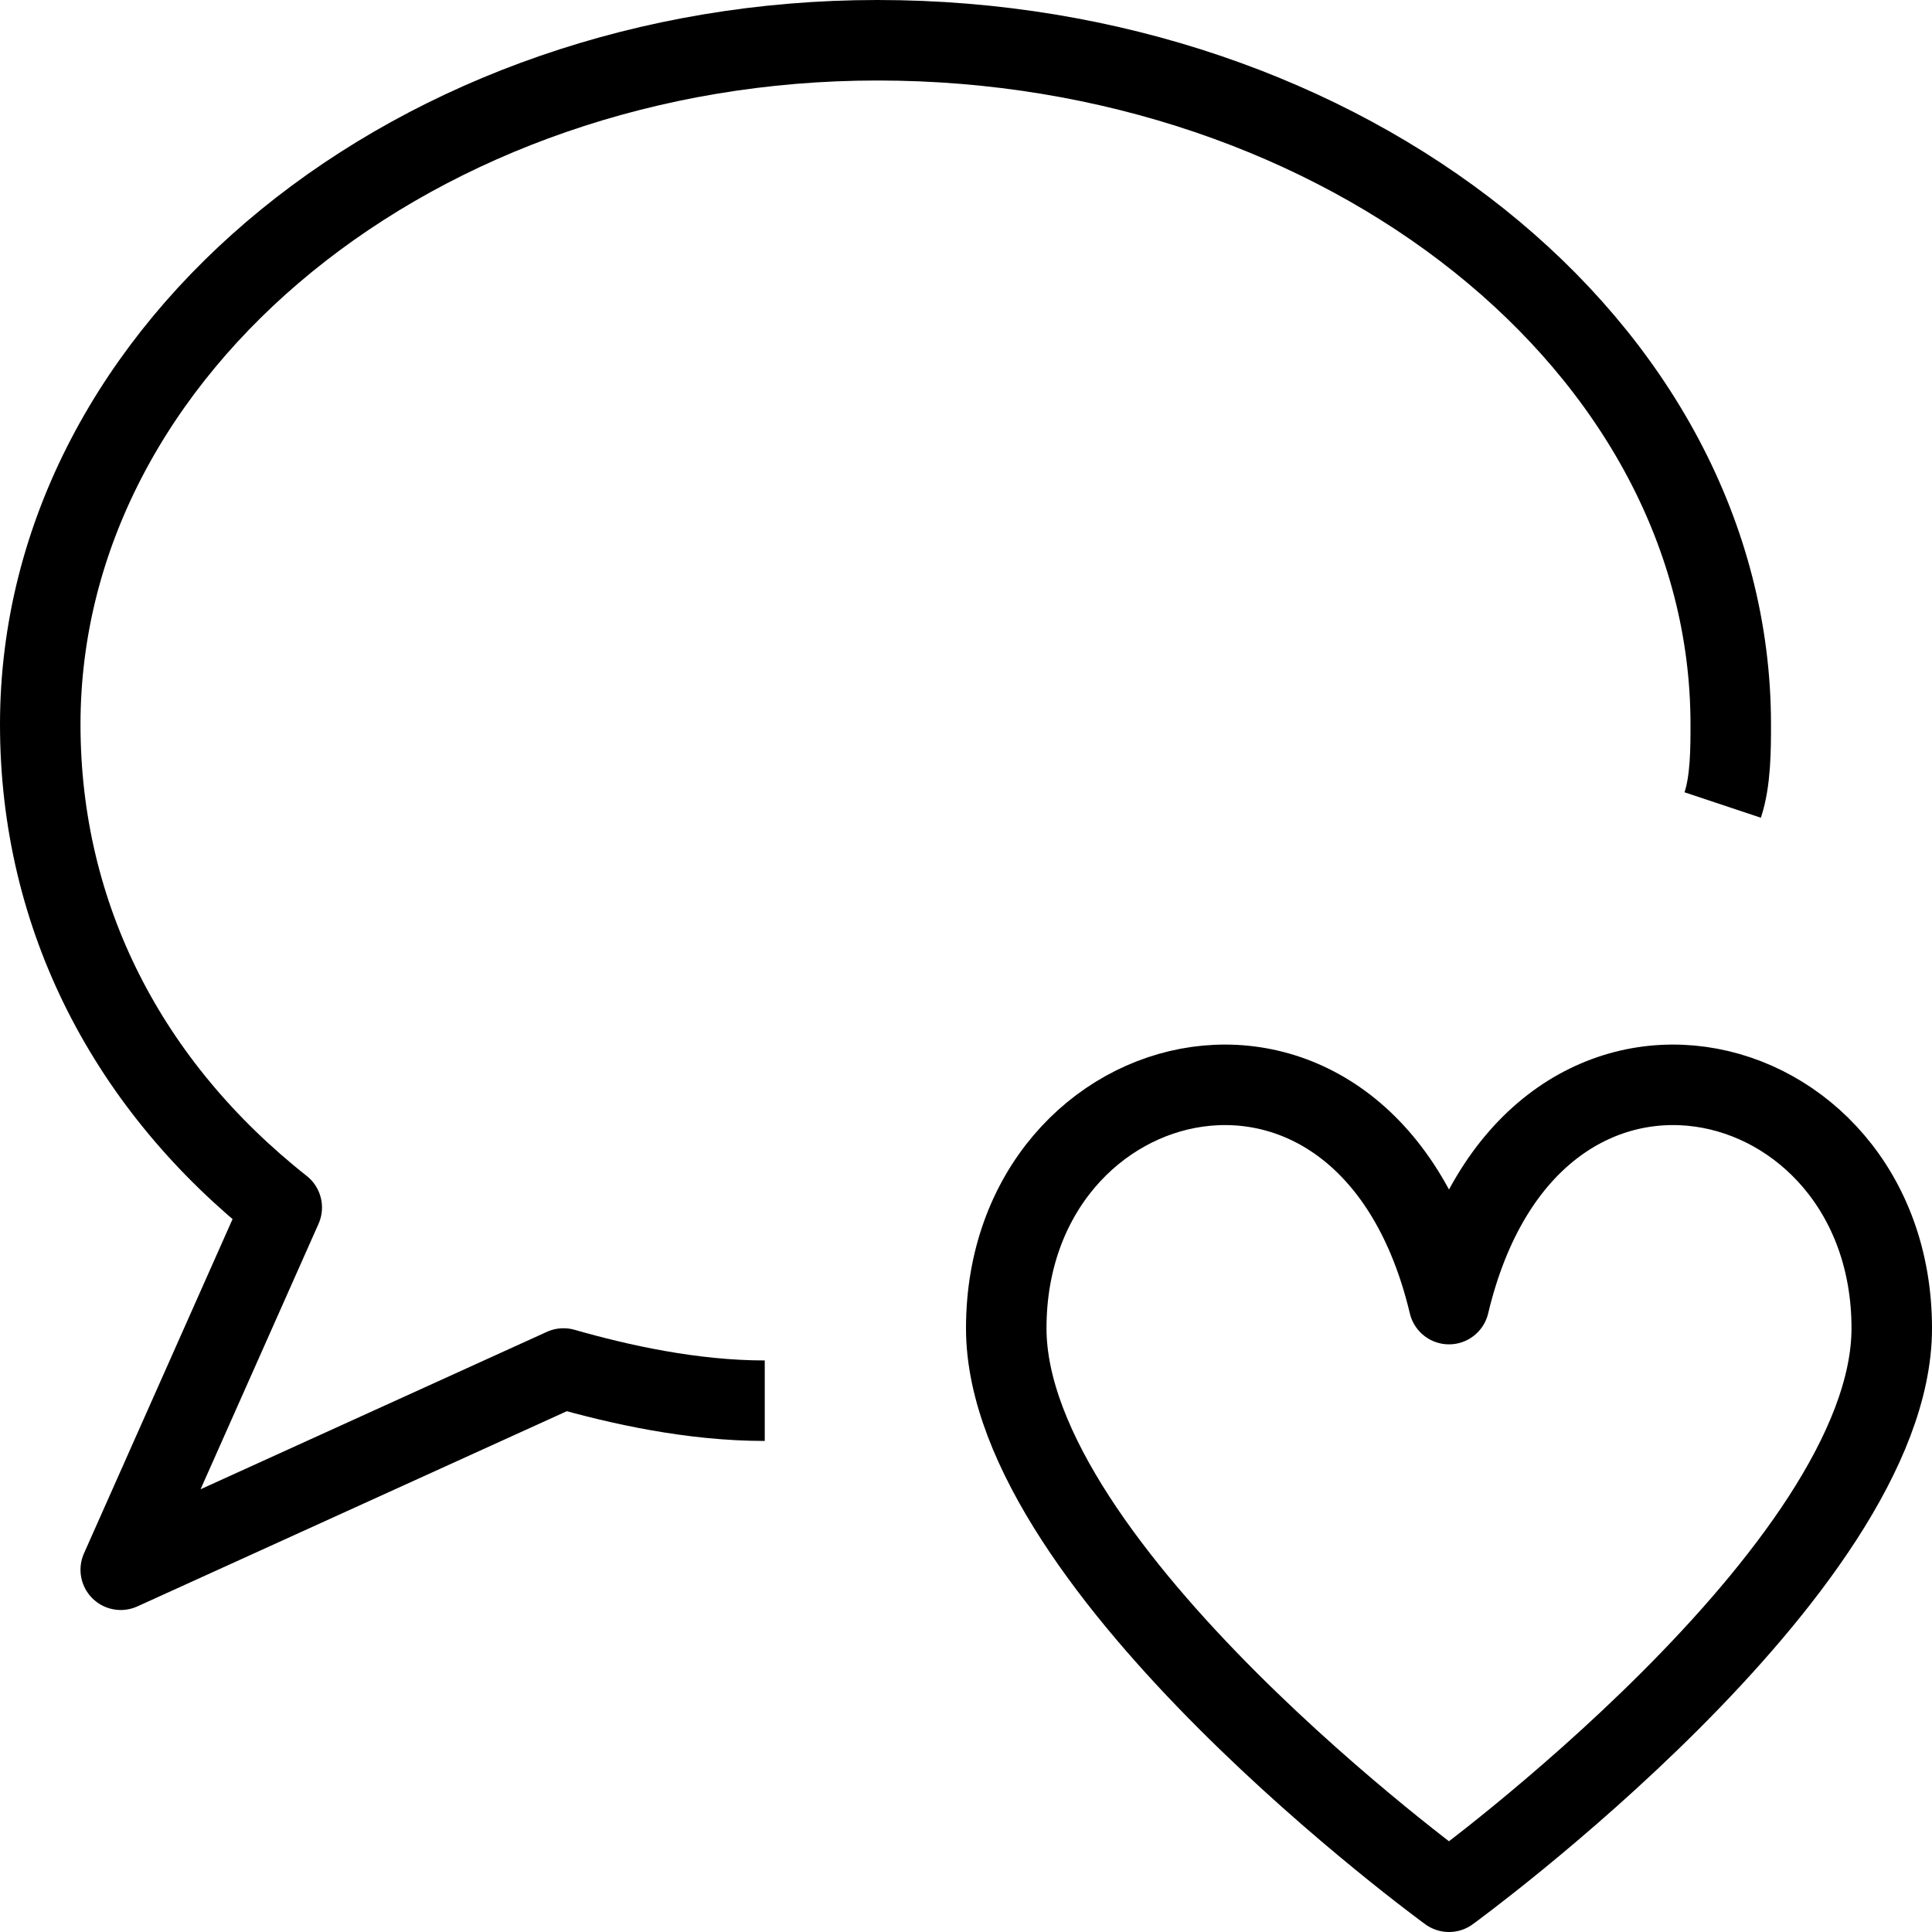 <?xml version="1.0" encoding="utf-8"?>
<!-- Generator: Adobe Illustrator 19.2.0, SVG Export Plug-In . SVG Version: 6.00 Build 0)  -->
<svg version="1.1" id="Layer_1" xmlns="http://www.w3.org/2000/svg" xmlns:xlink="http://www.w3.org/1999/xlink" x="0px" y="0px"
	 viewBox="0 0 24 24" style="enable-background:new 0 0 24 24;" xml:space="preserve">
<style type="text/css">
	.st0{display:none;}
	.st1{display:inline;}
	.st2{fill:none;stroke:#000000;stroke-linejoin:round;stroke-miterlimit:10;}
</style>
<g id="Filled_Icons" class="st0">
	<g class="st1">
		<path d="M11,16.5c0-2.8,2.1-4.5,4.2-4.5c0.9,0,1.9,0.3,2.8,1.1c0.8-0.8,1.9-1.1,2.8-1.1c0.2,0,0.4,0,0.6,0.1c0.4-0.9,0.7-2,0.7-3
			c0-5-4.9-9-11-9C4.9,0,0,4,0,9c0,2.4,1.1,4.5,2.9,6.1L1,19.3c-0.1,0.2,0,0.4,0.1,0.6C1.2,19.9,1.4,20,1.5,20c0.1,0,0.1,0,0.2,0
			l5.5-2.5C8.4,17.8,9.7,18,11,18c0.1,0,0.2,0,0.3,0C11.1,17.5,11,17,11,16.5z"/>
		<path d="M20.8,13c-1,0-2.1,0.5-2.8,1.8c-0.7-1.3-1.8-1.8-2.8-1.8c-1.6,0-3.2,1.3-3.2,3.5c0,3.2,5.5,7.2,5.7,7.4
			c0.1,0.1,0.2,0.1,0.3,0.1c0.1,0,0.2,0,0.3-0.1c0.2-0.2,5.7-4.2,5.7-7.4C24,14.3,22.4,13,20.8,13z"/>
	</g>
</g>
<g id="Outline_Icons">
	<g>
		<g>
			<path class="st2" d="M18,23.5c0,0,5.5-4,5.5-7c0-3.4-4.5-4.5-5.5-0.3c-1-4.2-5.5-3.1-5.5,0.3C12.5,19.5,18,23.5,18,23.5z"/>
		</g>
		<path class="st2" d="M9.5,17.4C8.6,17.4,7.7,17.2,7,17l-5.5,2.5l2-4.5c-1.9-1.5-3-3.6-3-6c0-4.7,4.7-8.5,10.4-8.5
			c5.8,0,10.6,3.8,10.6,8.5c0,0.3,0,0.7-0.1,1"/>
	</g>
</g>
</svg>
